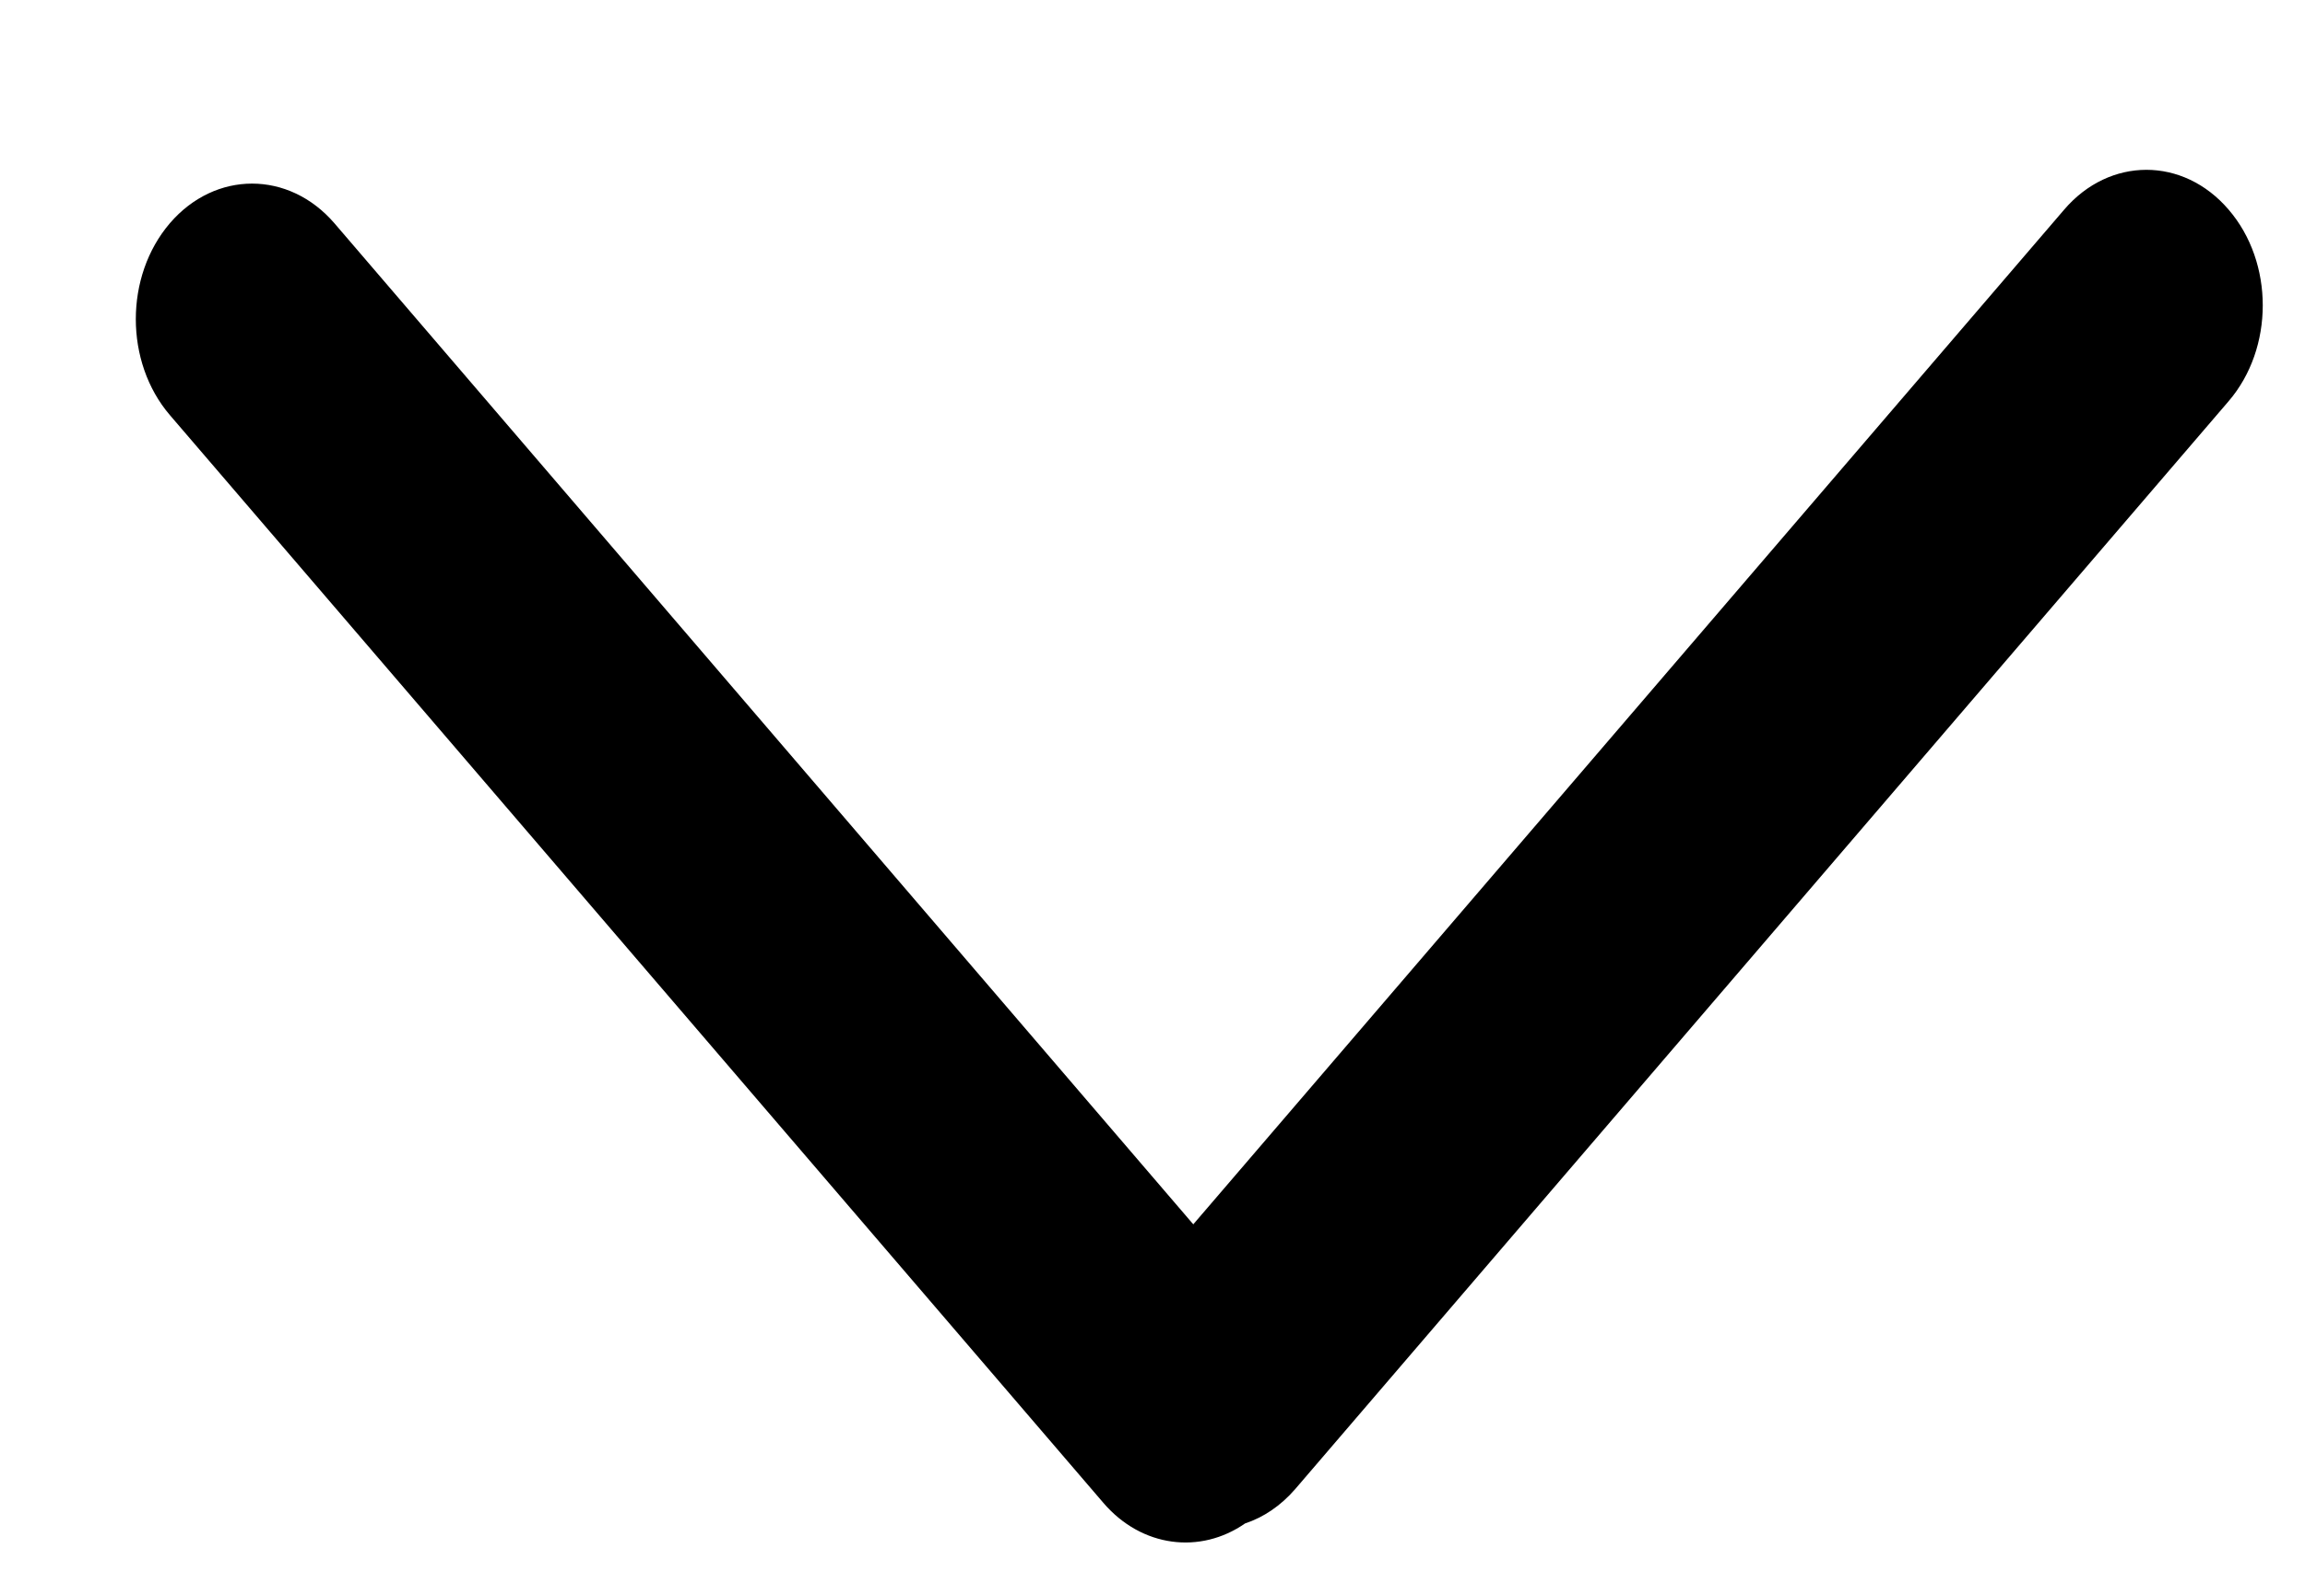 <svg width="13" height="9" viewBox="0 0 13 9" fill="none" xmlns="http://www.w3.org/2000/svg">
<path fill-rule="evenodd" clip-rule="evenodd" d="M7.022 8.592C6.77 8.767 6.439 8.728 6.223 8.476L0.958 2.341C0.702 2.042 0.702 1.558 0.958 1.259C1.214 0.961 1.629 0.961 1.886 1.259L6.73 6.905L11.642 1.182C11.898 0.883 12.313 0.883 12.569 1.182C12.826 1.48 12.826 1.964 12.569 2.263L7.305 8.398C7.223 8.493 7.125 8.558 7.022 8.592Z" fill="black"/>
</svg>
